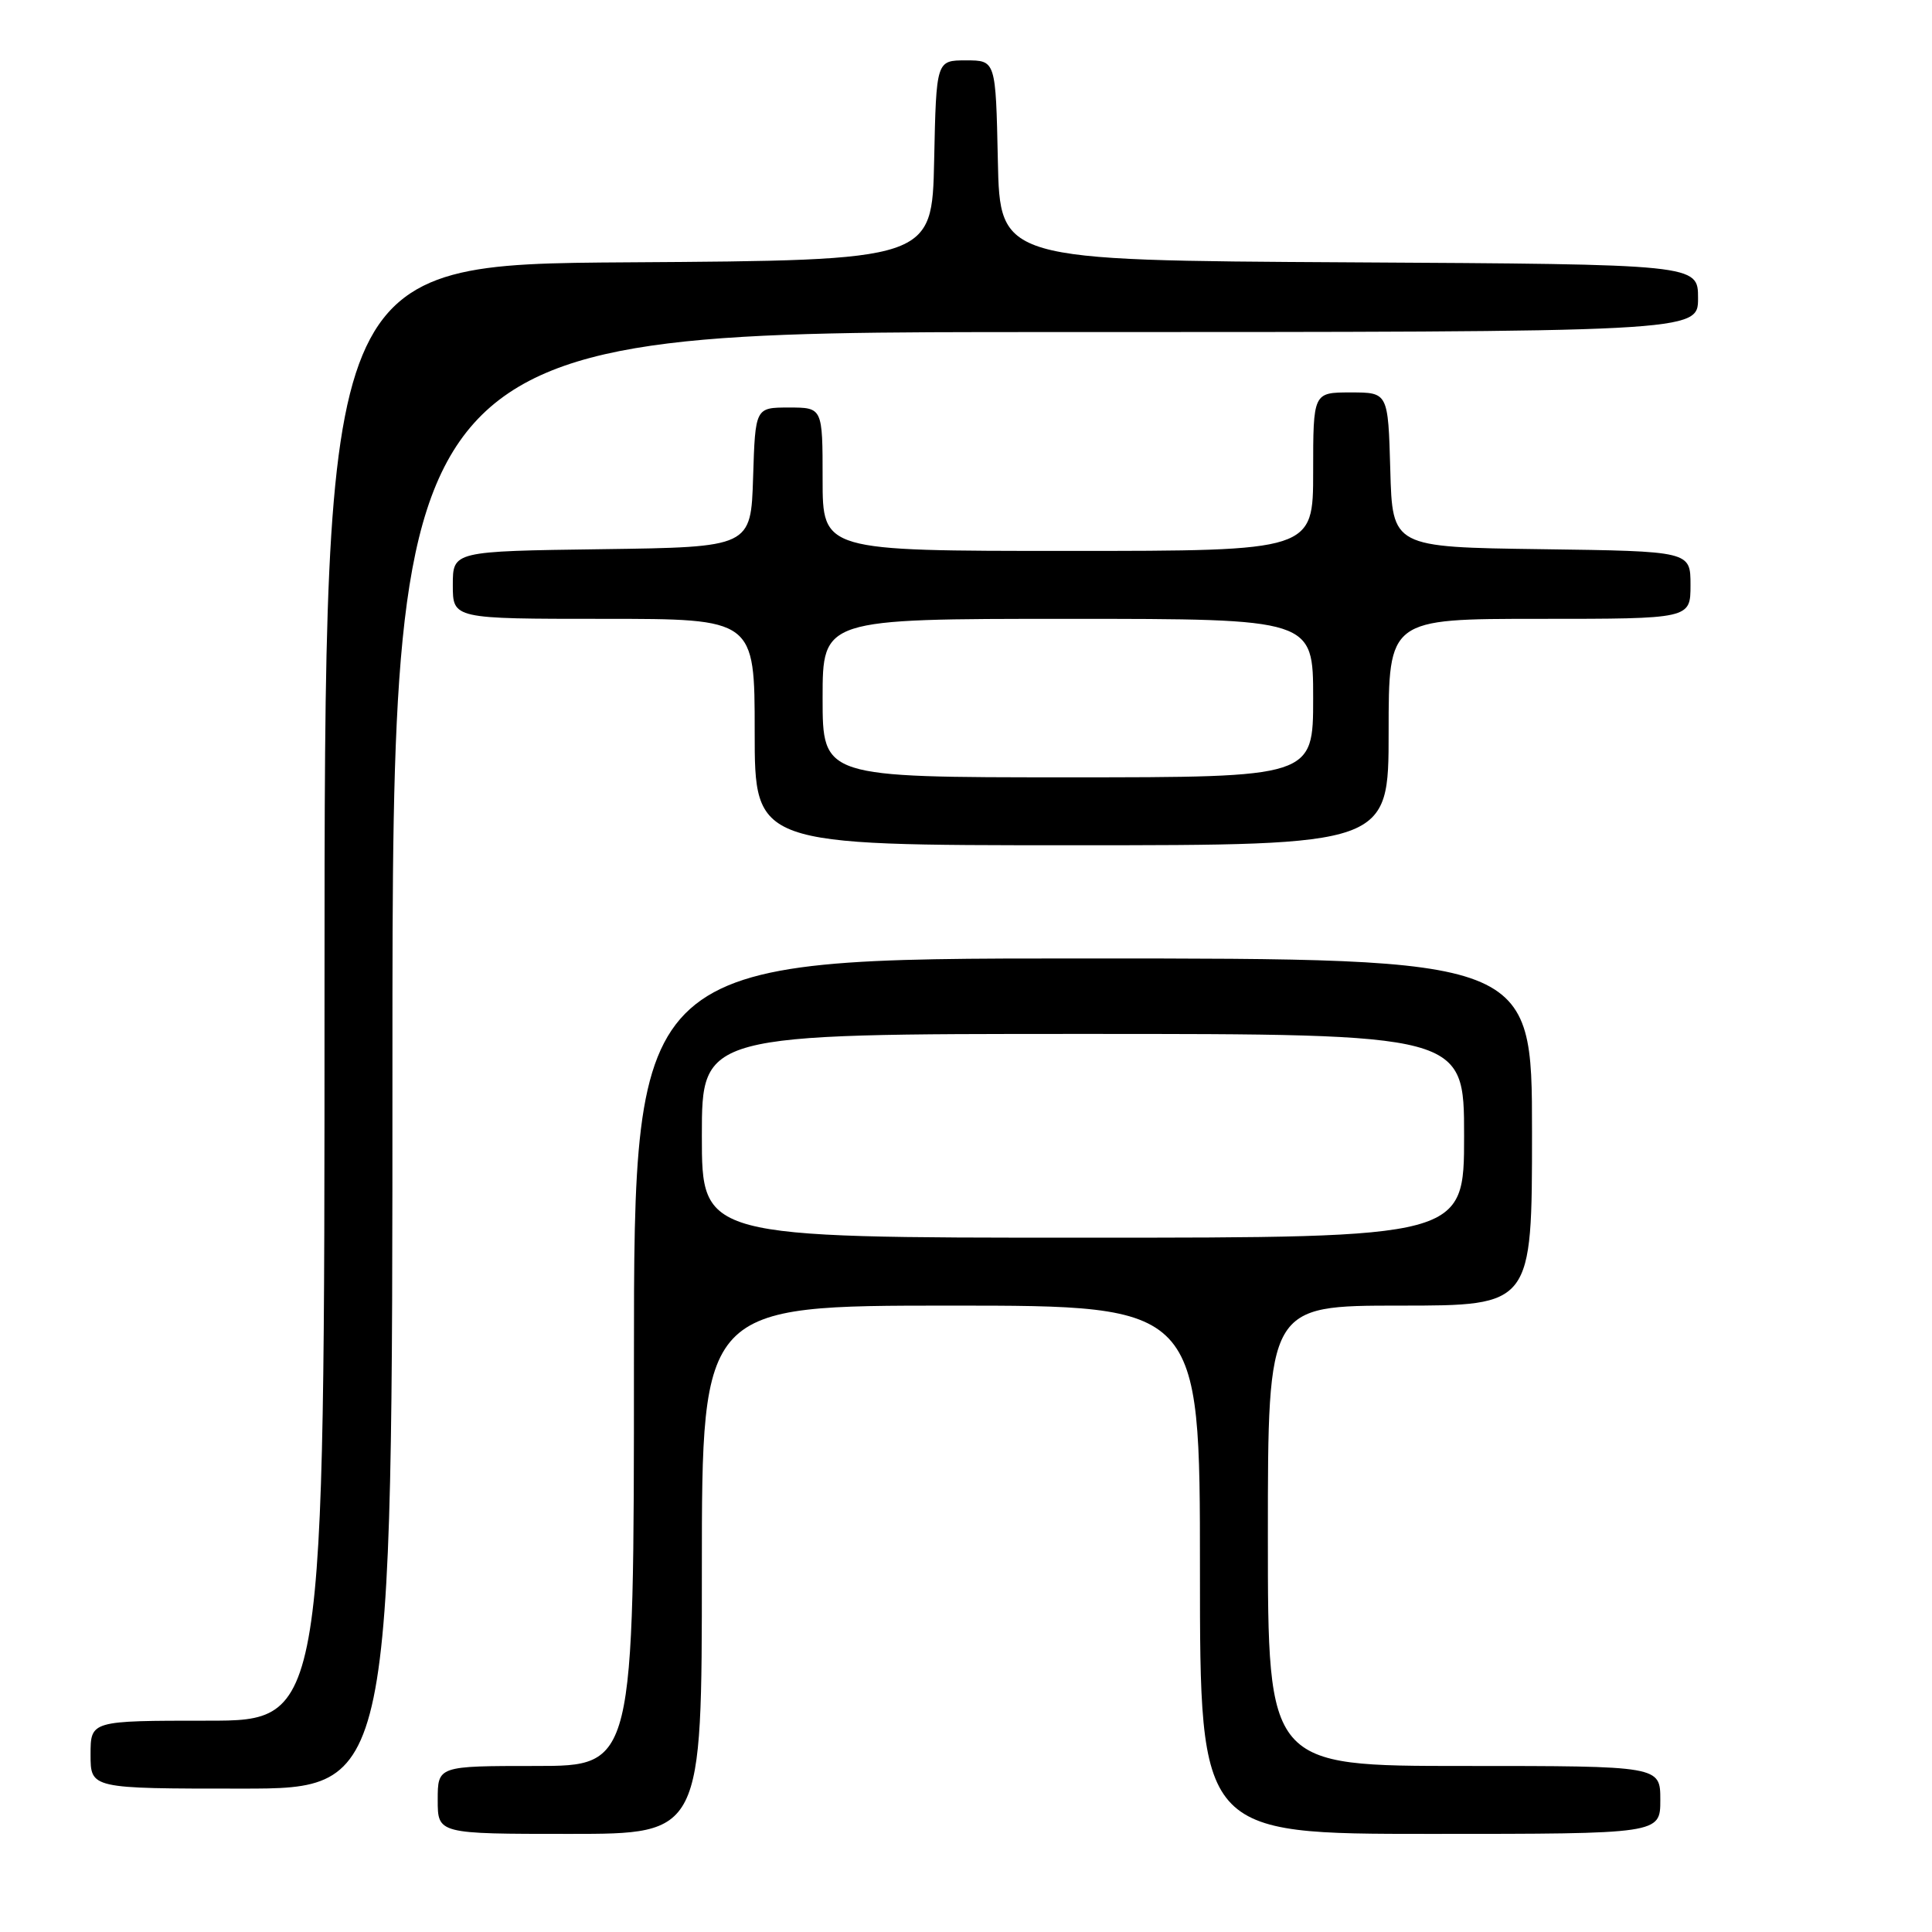 <?xml version="1.0" encoding="UTF-8" standalone="no"?>
<!DOCTYPE svg PUBLIC "-//W3C//DTD SVG 1.1//EN" "http://www.w3.org/Graphics/SVG/1.1/DTD/svg11.dtd" >
<svg xmlns="http://www.w3.org/2000/svg" xmlns:xlink="http://www.w3.org/1999/xlink" version="1.1" viewBox="0 0 256 256">
 <g >
 <path fill="currentColor"
d=" M 93.00 208.00 C 93.00 173.00 93.00 173.00 126.00 173.00 C 159.00 173.00 159.00 173.00 159.00 208.00 C 159.00 243.00 159.00 243.00 189.50 243.00 C 220.00 243.00 220.00 243.00 220.00 238.50 C 220.00 234.00 220.00 234.00 194.00 234.00 C 168.00 234.00 168.00 234.00 168.00 203.50 C 168.00 173.00 168.00 173.00 185.50 173.00 C 203.00 173.00 203.00 173.00 203.00 150.00 C 203.00 127.00 203.00 127.00 143.50 127.00 C 84.00 127.00 84.00 127.00 84.00 180.50 C 84.00 234.00 84.00 234.00 71.00 234.00 C 58.00 234.00 58.00 234.00 58.00 238.50 C 58.00 243.00 58.00 243.00 75.50 243.00 C 93.00 243.00 93.00 243.00 93.00 208.00 Z  M 52.00 140.50 C 52.00 44.00 52.00 44.00 138.50 44.00 C 225.00 44.00 225.00 44.00 225.00 39.51 C 225.00 35.02 225.00 35.02 178.75 34.76 C 132.50 34.50 132.50 34.50 132.22 21.25 C 131.94 8.00 131.94 8.00 128.00 8.00 C 124.06 8.00 124.06 8.00 123.78 21.25 C 123.50 34.50 123.50 34.50 83.25 34.76 C 43.00 35.02 43.00 35.02 43.00 131.51 C 43.00 228.00 43.00 228.00 27.50 228.00 C 12.00 228.00 12.00 228.00 12.00 232.50 C 12.00 237.00 12.00 237.00 32.00 237.00 C 52.00 237.00 52.00 237.00 52.00 140.50 Z  M 184.00 97.00 C 184.00 82.00 184.00 82.00 204.00 82.00 C 224.00 82.00 224.00 82.00 224.00 77.52 C 224.00 73.04 224.00 73.04 204.25 72.77 C 184.50 72.50 184.50 72.50 184.22 62.25 C 183.93 52.00 183.93 52.00 178.97 52.00 C 174.00 52.00 174.00 52.00 174.00 62.50 C 174.00 73.00 174.00 73.00 141.50 73.00 C 109.00 73.00 109.00 73.00 109.00 63.50 C 109.00 54.00 109.00 54.00 104.54 54.00 C 100.08 54.00 100.08 54.00 99.79 63.25 C 99.50 72.50 99.50 72.50 79.75 72.77 C 60.00 73.04 60.00 73.04 60.00 77.52 C 60.00 82.00 60.00 82.00 80.00 82.00 C 100.00 82.00 100.00 82.00 100.00 97.00 C 100.00 112.00 100.00 112.00 142.00 112.00 C 184.00 112.00 184.00 112.00 184.00 97.00 Z  M 93.00 150.50 C 93.00 137.00 93.00 137.00 143.50 137.00 C 194.00 137.00 194.00 137.00 194.00 150.50 C 194.00 164.00 194.00 164.00 143.50 164.00 C 93.00 164.00 93.00 164.00 93.00 150.50 Z  M 109.00 92.50 C 109.00 82.00 109.00 82.00 141.50 82.00 C 174.00 82.00 174.00 82.00 174.00 92.50 C 174.00 103.00 174.00 103.00 141.50 103.00 C 109.00 103.00 109.00 103.00 109.00 92.50 Z "/>
</g>
</svg>